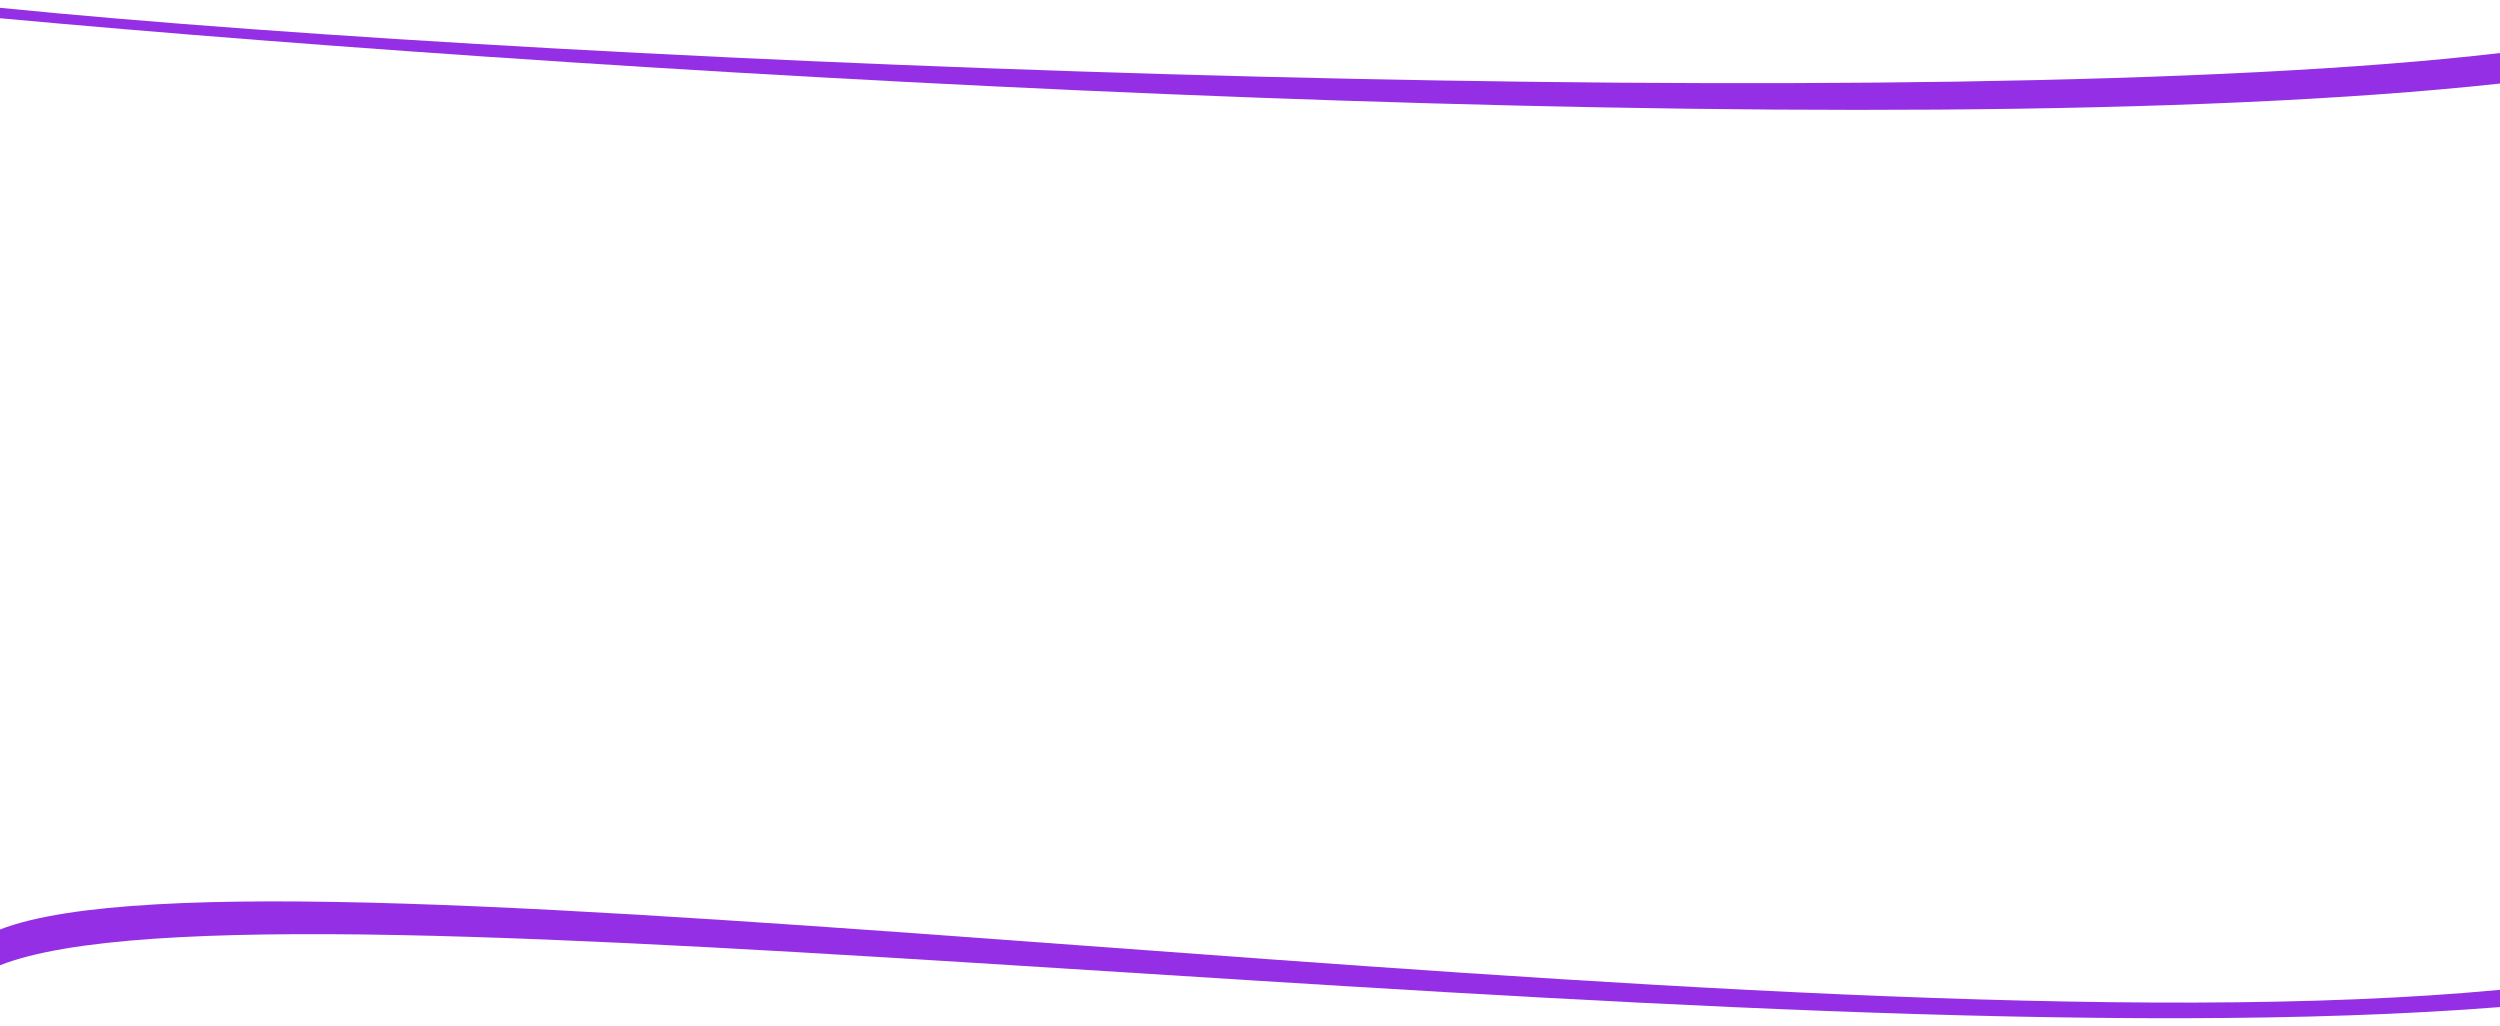 <svg fill="none" height="788" viewBox="0 0 1920 788" width="1920" preserveAspectRatio="none" xmlns="http://www.w3.org/2000/svg" xmlns:xlink="http://www.w3.org/1999/xlink"><filter id="a" color-interpolation-filters="sRGB" filterUnits="userSpaceOnUse" height="788" width="1932" x="-6" y="0"><feFlood flood-opacity="0" result="BackgroundImageFix"/><feColorMatrix in="SourceAlpha" type="matrix" values="0 0 0 0 0 0 0 0 0 0 0 0 0 0 0 0 0 0 127 0"/><feOffset dy="2"/><feGaussianBlur stdDeviation="3"/><feColorMatrix type="matrix" values="0 0 0 0 0 0 0 0 0 0 0 0 0 0 0 0 0 0 0.25 0"/><feBlend in2="BackgroundImageFix" mode="normal" result="effect1_dropShadow"/><feBlend in="SourceGraphic" in2="effect1_dropShadow" mode="normal" result="shape"/></filter><filter id="b" color-interpolation-filters="sRGB" filterUnits="userSpaceOnUse" height="768" width="1932" x="-6" y="8"><feFlood flood-opacity="0" result="BackgroundImageFix"/><feColorMatrix in="SourceAlpha" type="matrix" values="0 0 0 0 0 0 0 0 0 0 0 0 0 0 0 0 0 0 127 0"/><feOffset dy="2"/><feGaussianBlur stdDeviation="3"/><feColorMatrix type="matrix" values="0 0 0 0 0 0 0 0 0 0 0 0 0 0 0 0 0 0 0.25 0"/><feBlend in2="BackgroundImageFix" mode="normal" result="effect1_dropShadow"/><feBlend in="SourceGraphic" in2="effect1_dropShadow" mode="normal" result="shape"/></filter><g filter="url(#a)"><path d="m0 4c446.106 44.75 1494.42 84.729 1920 34.728v732.696c-586.31 46.399-1711.774-114.502-1919.998-32.097-0-75.944-.003-641.414-.002-735.327z" fill="#942fe5"/></g><g filter="url(#b)"><path d="m0 12c480.748 44.296 1448.18 101.423 1920 50.163v696.021c-556.1 52.741-1709.371-128.131-1920-46.328-0-179.971-0-682.302-0-699.856z" fill="#fff"/></g></svg>